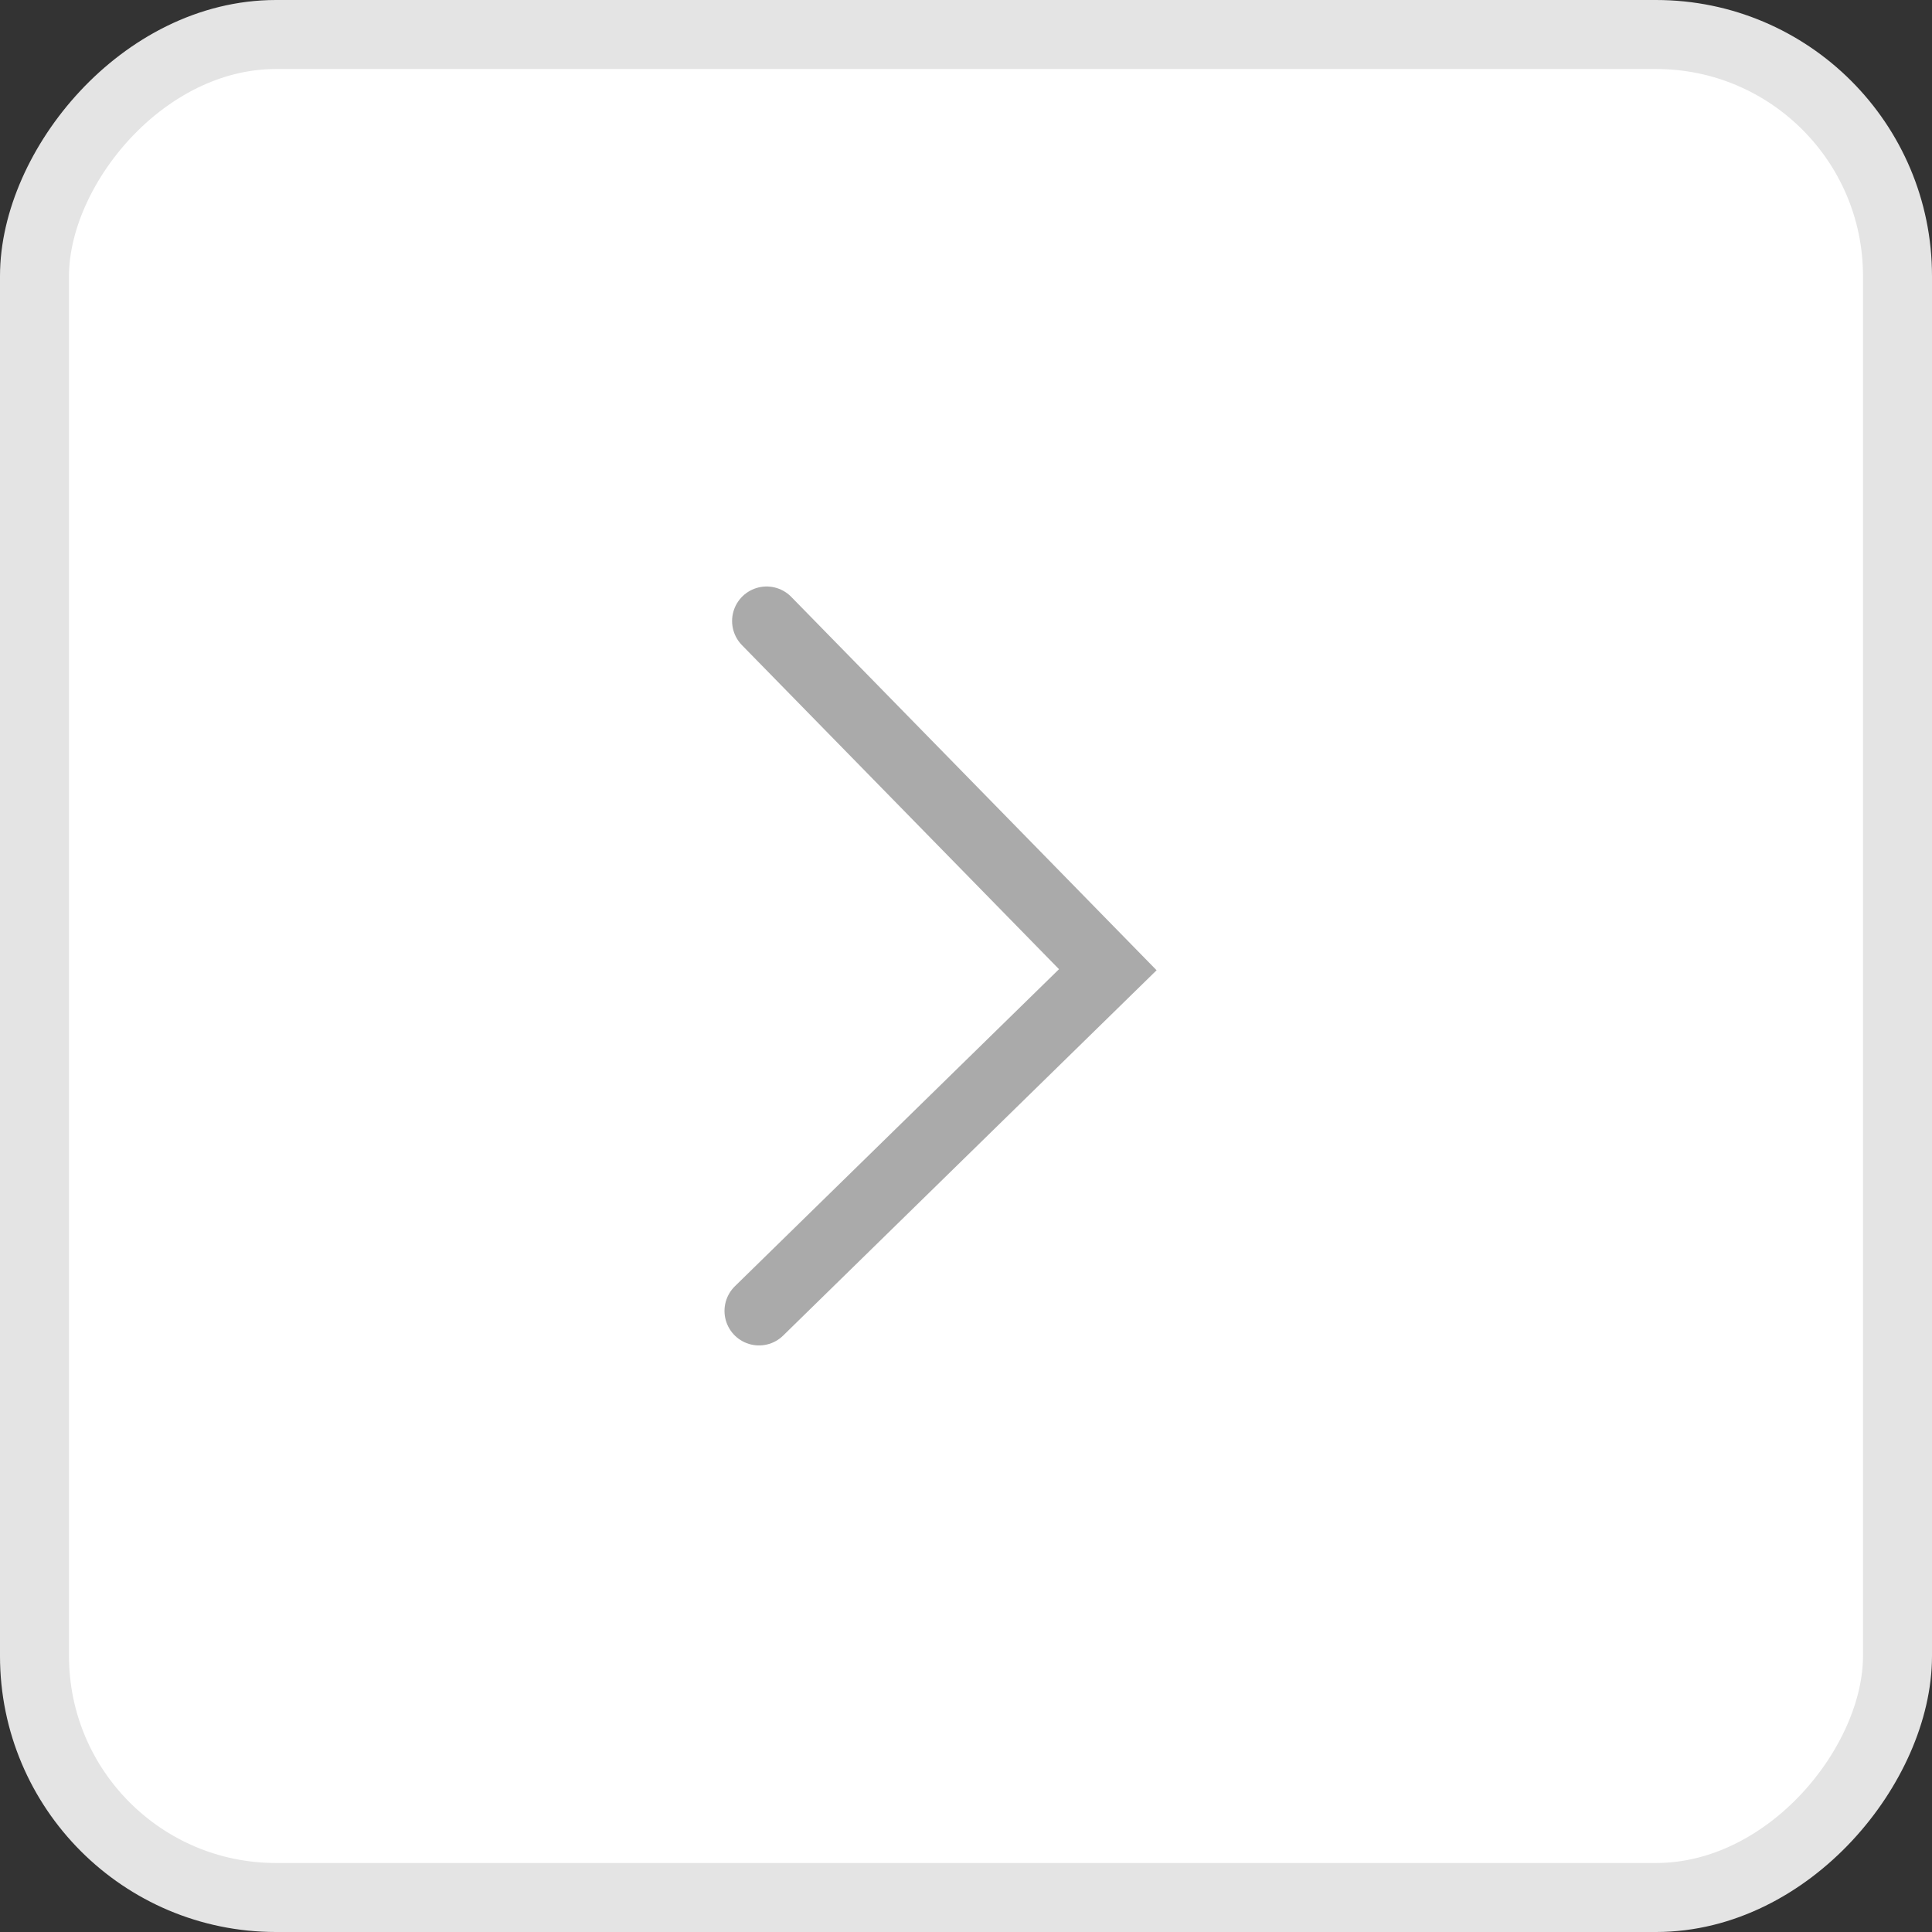<svg width="28" height="28" viewBox="0 0 28 28" fill="none" xmlns="http://www.w3.org/2000/svg">
<rect x="0" y="0" width="28" height="28" fill="#333333" stroke="none"/>
<g id="R">
<rect x="-0.5" y="0.5" width="27" height="27" rx="3.5" transform="matrix(-1 -8.74228e-08 -8.74228e-08 1 27 -4.37114e-08)" fill="white"/>
<rect x="-0.5" y="0.5" width="27" height="27" rx="3.5" transform="matrix(-1 -8.74228e-08 -8.74228e-08 1 27 -4.37114e-08)" stroke="#E4E4E4"/>
<path id="Vector 33" d="M11.11 9L16.055 14.054L11 18.999" stroke="#AAAAAA" stroke-linecap="round"/>
</g>
</svg>

